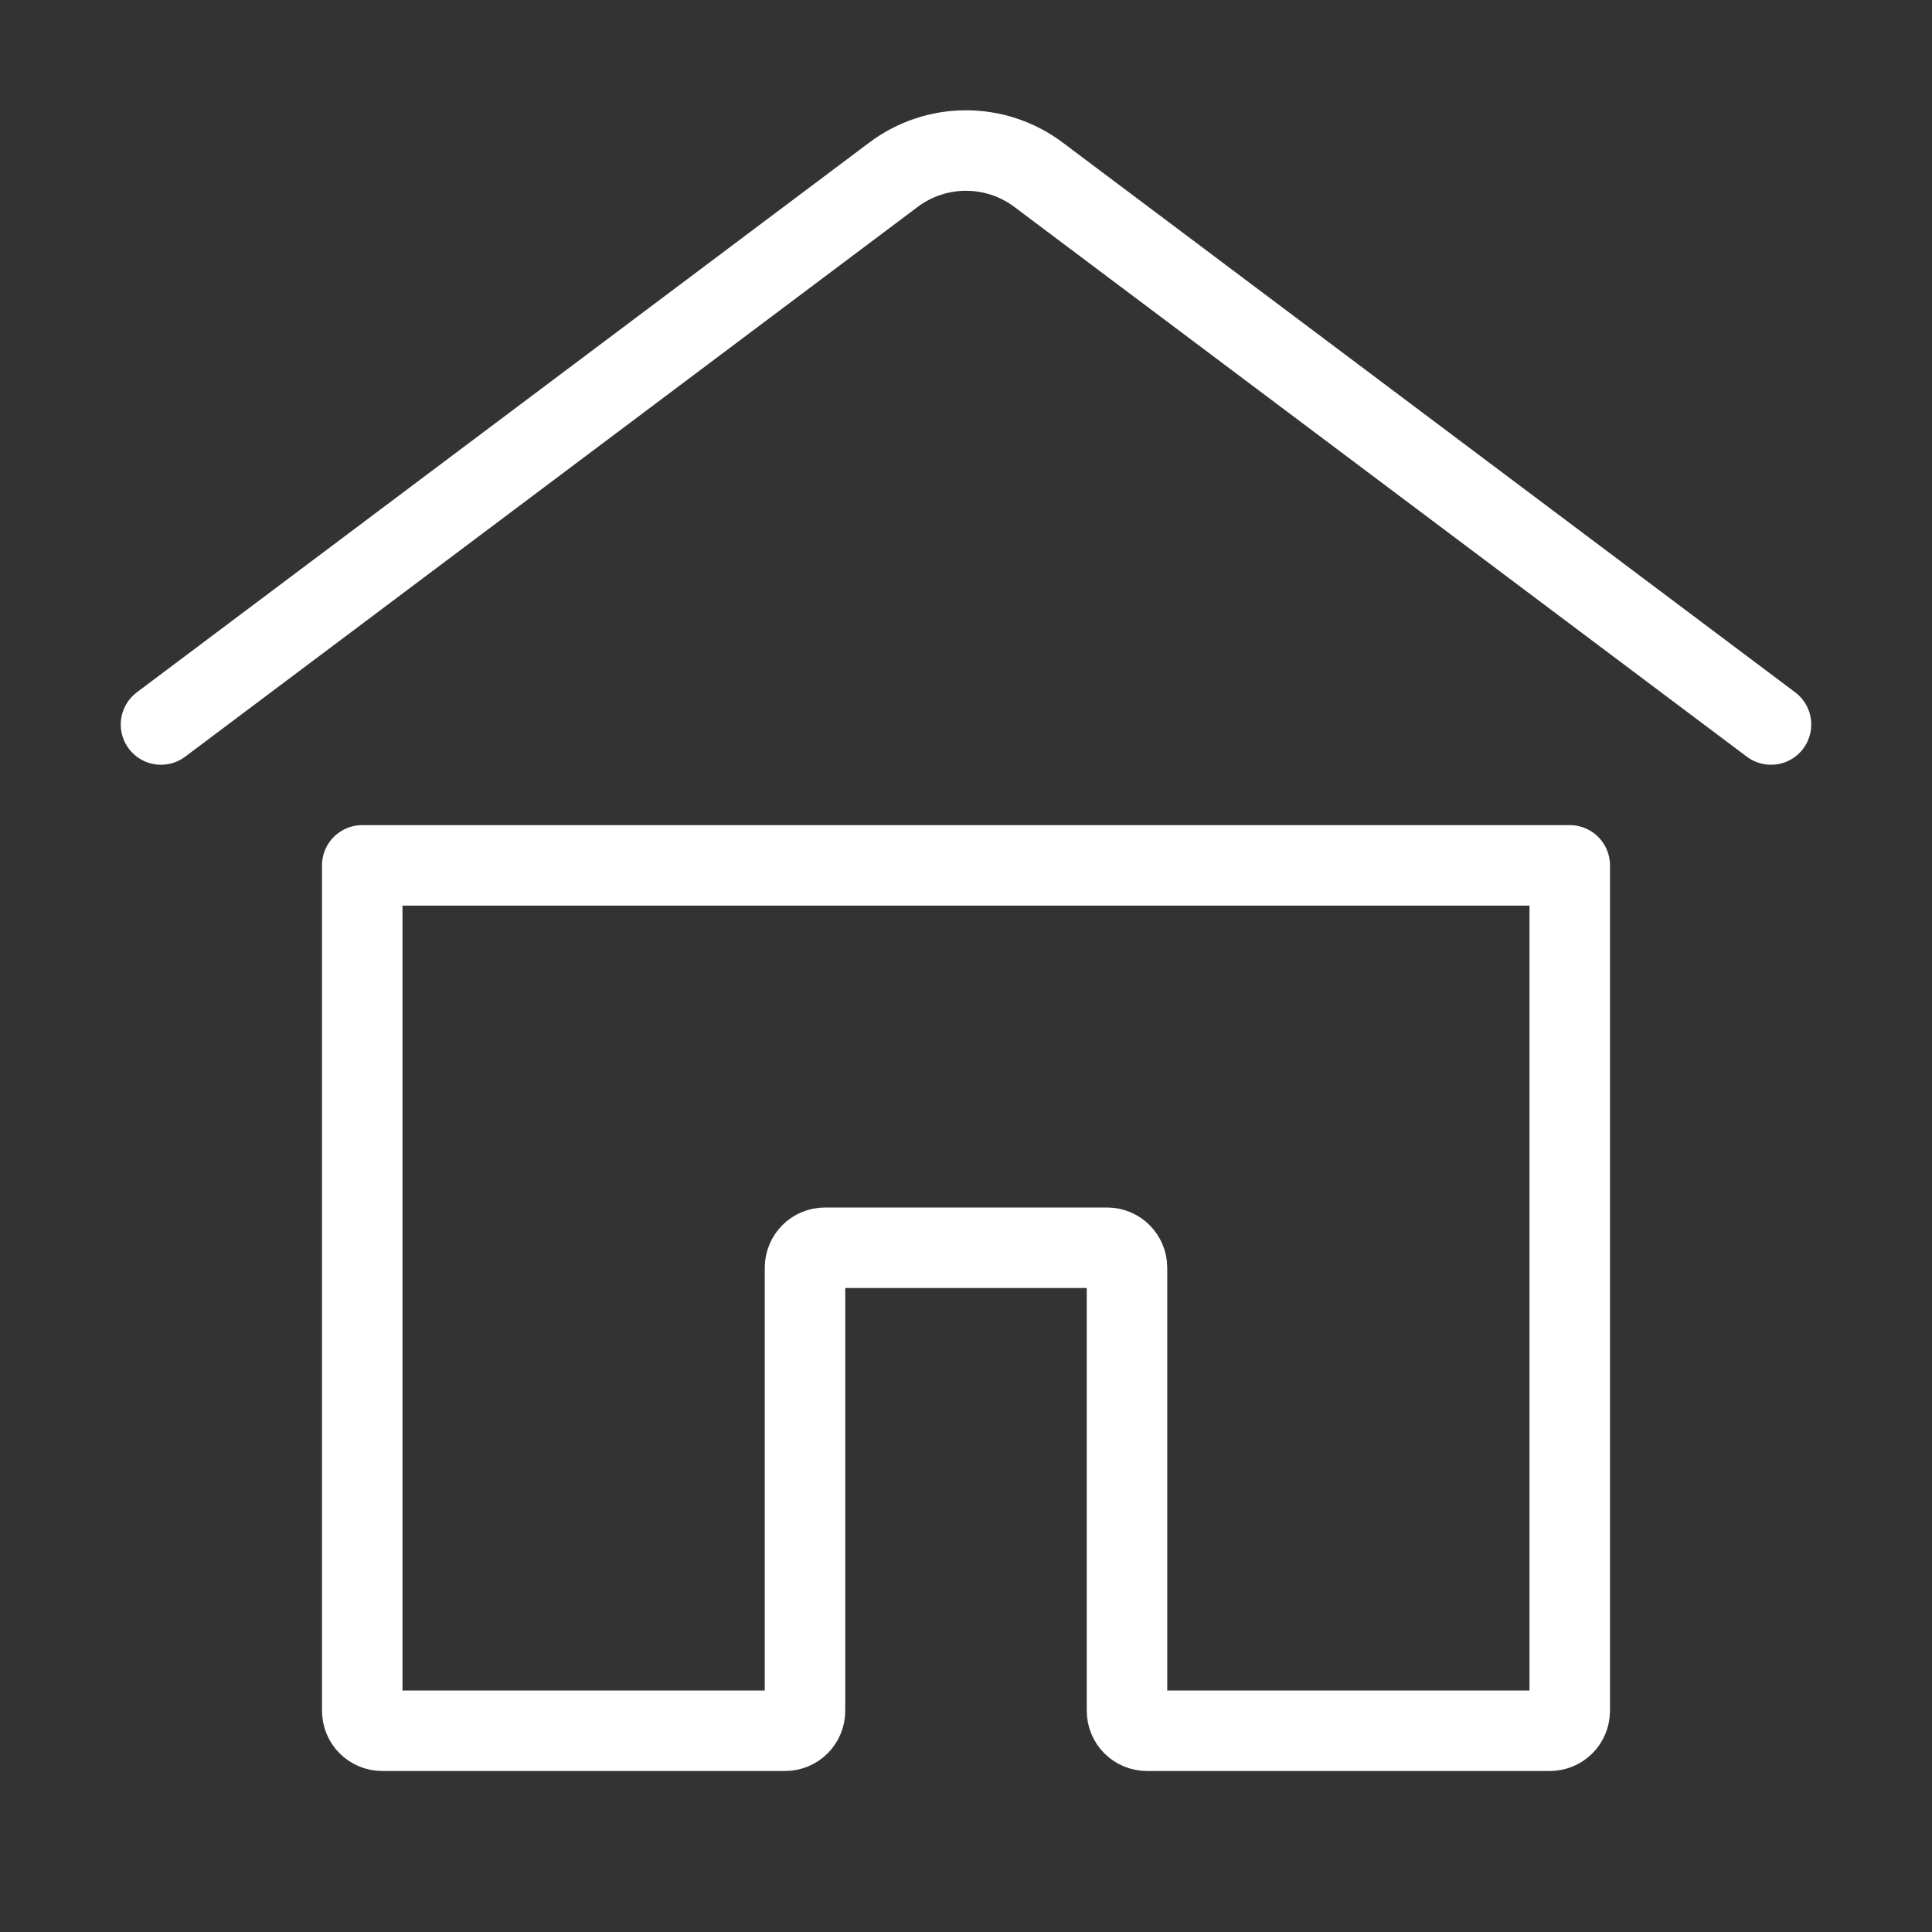 <svg width="24" height="24" viewBox="0 0 24 24" fill="none" xmlns="http://www.w3.org/2000/svg">
    <rect x="0" y="0" width="24" height="24" fill="#333333" stroke="none"/>
    <path d="M22 9L12.9 2.17C12.64 1.975 12.325 1.87 12 1.87C11.675 1.87 11.36 1.975 11.1 2.17L2 9M4.5 10.75V21.25C4.5 21.39 4.61 21.5 4.75 21.5H9.75C9.89 21.5 10 21.39 10 21.25V15.75C10 15.61 10.11 15.5 10.25 15.5H13.75C13.89 15.5 14 15.61 14 15.75V21.25C14 21.39 14.11 21.5 14.25 21.5H19.25C19.39 21.5 19.5 21.39 19.5 21.25V10.75H4.5Z"
          stroke="white" stroke-linecap="round" stroke-linejoin="round"/>
</svg>
